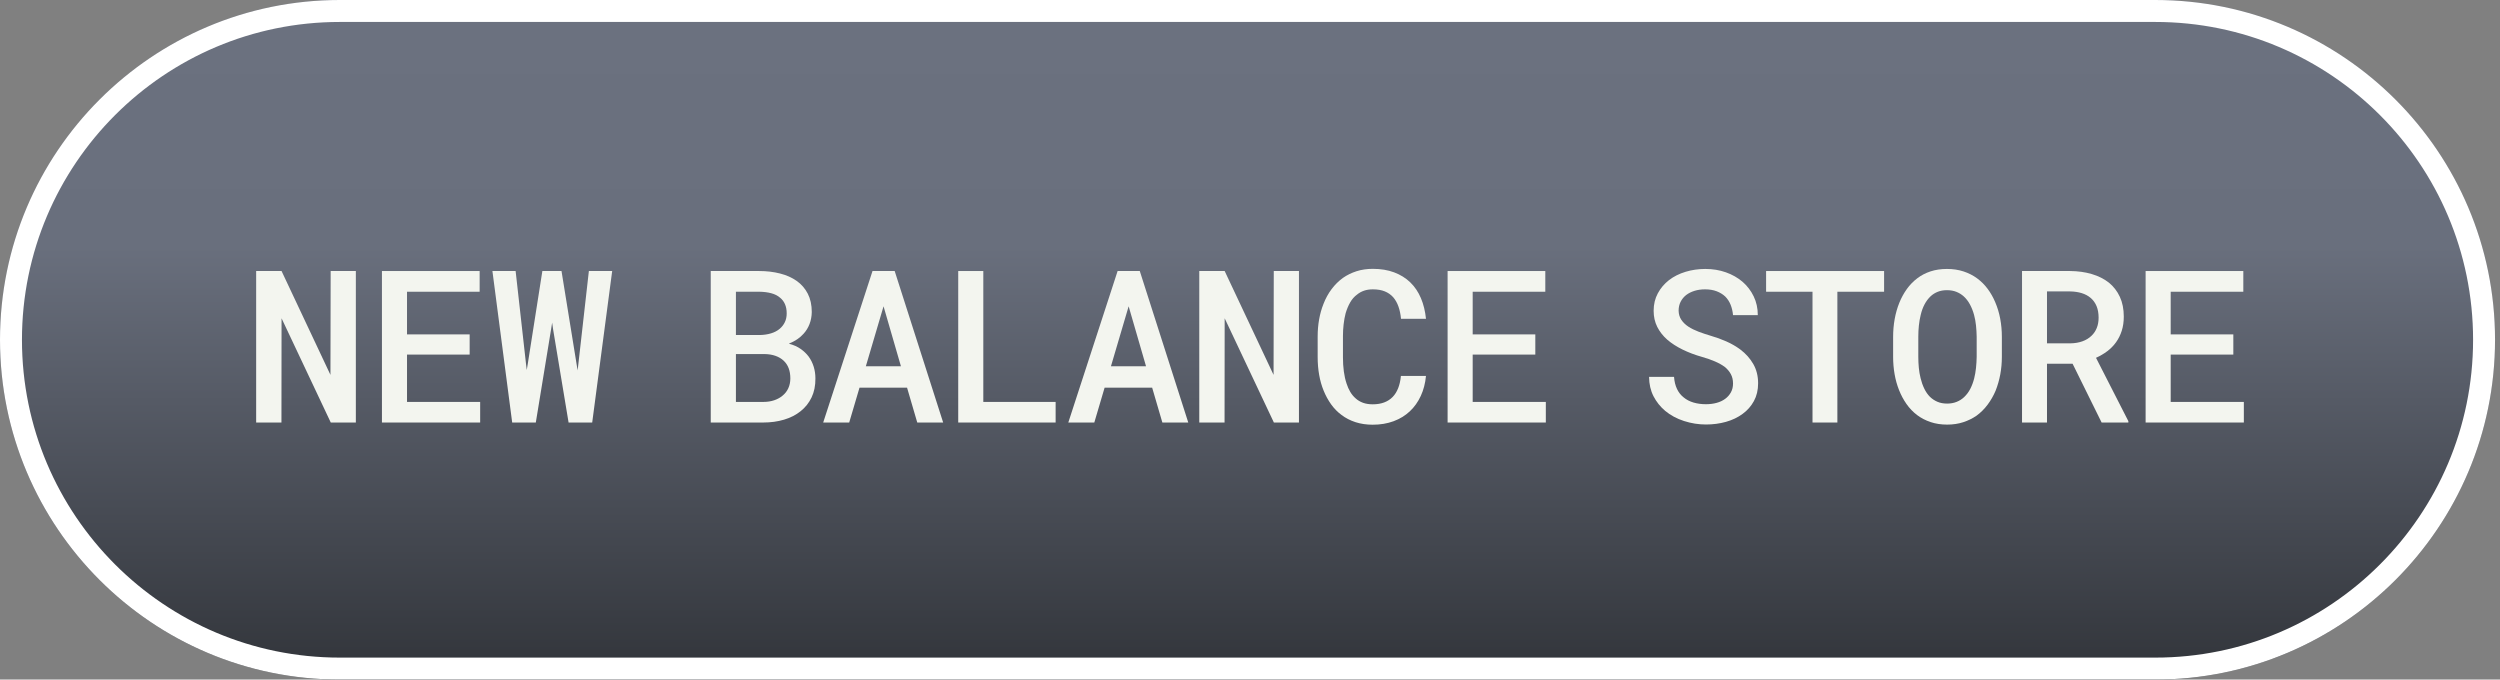 <?xml version="1.0" encoding="UTF-8" standalone="no"?>
<!DOCTYPE svg PUBLIC "-//W3C//DTD SVG 1.1//EN" "http://www.w3.org/Graphics/SVG/1.1/DTD/svg11.dtd">
<svg width="100%" height="100%" viewBox="0 0 504 137" version="1.1" xmlns="http://www.w3.org/2000/svg" xmlns:xlink="http://www.w3.org/1999/xlink" xml:space="preserve" xmlns:serif="http://www.serif.com/" style="fill-rule:evenodd;clip-rule:evenodd;stroke-linejoin:round;stroke-miterlimit:2;">
    <rect x="0" y="0" width="504" height="137" fill="#808080" stroke="none"/>
    <path d="M503,68.5C503,30.694 472.306,0 434.5,0L68.5,0C30.694,0 0,30.694 0,68.5C0,106.306 30.694,137 68.5,137L434.5,137C472.306,137 503,106.306 503,68.5Z" style="fill:url(#_Linear1);"/>
    <path d="M503,68.5C503,30.694 472.306,0 434.5,0L68.5,0C30.694,0 0,30.694 0,68.5C0,106.306 30.694,137 68.5,137L434.5,137C472.306,137 503,106.306 503,68.5ZM498.573,68.5C498.573,103.863 469.863,132.573 434.5,132.573C434.5,132.573 68.5,132.573 68.5,132.573C33.137,132.573 4.427,103.863 4.427,68.5C4.427,33.137 33.137,4.427 68.5,4.427L434.5,4.427C469.863,4.427 498.573,33.137 498.573,68.5Z" style="fill:white;"/>
    <g id="new-balance-store" serif:id="new balance store" transform="matrix(0.179,0,0,0.179,251.916,85.181)">
        <path d="M-1006.58,0L-1006.58,-170.625L-1034.94,-170.625L-1035.18,-53.672L-1090.25,-170.625L-1118.85,-170.625L-1118.85,0L-1090.37,0L-1090.25,-117.422L-1034.82,0L-1006.58,0Z" style="fill:rgb(243,245,239);fill-rule:nonzero;"/>
        <path d="M-878.402,-76.523L-878.402,-99.258L-948.949,-99.258L-948.949,-147.305L-867.152,-147.305L-867.152,-170.625L-977.191,-170.625L-977.191,0L-866.566,0L-866.566,-23.203L-948.949,-23.203L-948.949,-76.523L-878.402,-76.523Z" style="fill:rgb(243,245,239);fill-rule:nonzero;"/>
        <path d="M-830.496,0L-803.895,0L-786.785,-104.414L-785.496,-112.5L-784.324,-104.414L-766.981,0L-740.379,0L-717.879,-170.625L-744.129,-170.625L-755.965,-65.859L-756.785,-58.711L-757.957,-65.742L-774.949,-170.625L-796.512,-170.625L-812.918,-66.211L-814.09,-59.18L-814.91,-65.859L-826.629,-170.625L-852.762,-170.625L-830.496,0Z" style="fill:rgb(243,245,239);fill-rule:nonzero;"/>
        <path d="M-606.879,0L-547.816,0C-539.379,0 -531.547,-1.074 -524.32,-3.223C-517.094,-5.371 -510.863,-8.555 -505.629,-12.773C-500.395,-16.914 -496.293,-22.07 -493.324,-28.242C-490.356,-34.414 -488.91,-41.563 -488.988,-49.688C-488.988,-54.297 -489.633,-58.691 -490.922,-62.871C-492.211,-67.051 -494.106,-70.859 -496.606,-74.297C-499.027,-77.5 -502.035,-80.371 -505.629,-82.91C-509.223,-85.449 -513.559,-87.383 -518.637,-88.711L-518.637,-88.945C-515.199,-90.352 -512.172,-91.934 -509.555,-93.691C-506.938,-95.449 -504.574,-97.5 -502.465,-99.844C-499.496,-103.047 -497.211,-106.738 -495.609,-110.918C-494.008,-115.098 -493.168,-119.609 -493.09,-124.453C-493.09,-132.422 -494.594,-139.316 -497.602,-145.137C-500.609,-150.957 -504.77,-155.742 -510.082,-159.492C-515.395,-163.242 -521.684,-166.035 -528.949,-167.871C-536.215,-169.707 -543.988,-170.625 -552.27,-170.625L-606.879,-170.625L-606.879,0ZM-578.52,-77.109L-546.176,-77.109C-541.566,-77.031 -537.465,-76.348 -533.871,-75.059C-530.277,-73.77 -527.231,-71.953 -524.731,-69.609C-522.231,-67.266 -520.356,-64.434 -519.106,-61.113C-517.856,-57.793 -517.231,-53.984 -517.231,-49.688C-517.231,-45.625 -517.992,-41.934 -519.516,-38.613C-521.039,-35.293 -523.207,-32.5 -526.02,-30.234C-528.598,-28.047 -531.723,-26.328 -535.395,-25.078C-539.066,-23.828 -543.129,-23.203 -547.582,-23.203L-578.52,-23.203L-578.52,-77.109ZM-578.52,-98.555L-578.52,-147.305L-551.918,-147.305C-547.074,-147.227 -542.66,-146.66 -538.676,-145.605C-534.691,-144.551 -531.371,-142.852 -528.715,-140.508C-526.371,-138.633 -524.555,-136.23 -523.266,-133.301C-521.977,-130.371 -521.332,-126.914 -521.332,-122.93C-521.332,-119.18 -522.035,-115.859 -523.441,-112.969C-524.848,-110.078 -526.762,-107.617 -529.184,-105.586C-531.84,-103.32 -535.102,-101.602 -538.969,-100.43C-542.836,-99.258 -547.074,-98.633 -551.684,-98.555L-578.52,-98.555Z" style="fill:rgb(243,245,239);fill-rule:nonzero;"/>
        <path d="M-385.77,-39.258L-374.285,0L-345.105,0L-399.715,-170.625L-424.676,-170.625L-480.223,0L-450.926,0L-439.324,-39.258L-385.77,-39.258ZM-432.176,-63.398L-412.254,-130.898L-392.684,-63.398L-432.176,-63.398Z" style="fill:rgb(243,245,239);fill-rule:nonzero;"/>
        <path d="M-299.895,-23.203L-299.895,-170.625L-328.137,-170.625L-328.137,0L-218.449,0L-218.449,-23.203L-299.895,-23.203Z" style="fill:rgb(243,245,239);fill-rule:nonzero;"/>
        <path d="M-109.723,-39.258L-98.238,0L-69.059,0L-123.668,-170.625L-148.629,-170.625L-204.176,0L-174.879,0L-163.277,-39.258L-109.723,-39.258ZM-156.129,-63.398L-136.207,-130.898L-116.637,-63.398L-156.129,-63.398Z" style="fill:rgb(243,245,239);fill-rule:nonzero;"/>
        <path d="M55.605,0L55.605,-170.625L27.246,-170.625L27.012,-53.672L-28.066,-170.625L-56.66,-170.625L-56.66,0L-28.184,0L-28.066,-117.422L27.363,0L55.605,0Z" style="fill:rgb(243,245,239);fill-rule:nonzero;"/>
        <path d="M198.668,-52.5L170.426,-52.5C169.957,-47.344 168.941,-42.773 167.379,-38.789C165.816,-34.805 163.746,-31.484 161.168,-28.828C158.512,-26.094 155.309,-24.023 151.559,-22.617C147.809,-21.211 143.512,-20.508 138.668,-20.508C134.605,-20.508 130.992,-21.074 127.828,-22.207C124.664,-23.34 121.871,-25 119.449,-27.188C117.105,-29.219 115.094,-31.641 113.414,-34.453C111.734,-37.266 110.348,-40.391 109.254,-43.828C107.848,-47.969 106.813,-52.539 106.148,-57.539C105.484,-62.539 105.152,-67.891 105.152,-73.594L105.152,-97.148C105.152,-101.758 105.406,-106.27 105.914,-110.684C106.422,-115.098 107.184,-119.258 108.199,-123.164C109.527,-127.617 111.227,-131.66 113.297,-135.293C115.367,-138.926 117.965,-141.875 121.09,-144.141C123.355,-146.016 125.953,-147.461 128.883,-148.477C131.813,-149.492 135.113,-150 138.785,-150C144.02,-150 148.512,-149.238 152.262,-147.715C156.012,-146.191 159.176,-143.984 161.754,-141.094C164.254,-138.203 166.227,-134.707 167.672,-130.605C169.117,-126.504 170.074,-121.914 170.543,-116.836L198.668,-116.836C197.809,-125.352 195.914,-133.086 192.984,-140.039C190.055,-146.992 186.051,-152.93 180.973,-157.852C175.973,-162.695 169.938,-166.445 162.867,-169.102C155.797,-171.758 147.77,-173.086 138.785,-173.086C132.145,-173.086 126.031,-172.188 120.445,-170.391C114.859,-168.594 109.762,-166.094 105.152,-162.891C100.309,-159.375 96.031,-155.137 92.32,-150.176C88.609,-145.215 85.582,-139.688 83.238,-133.594C81.051,-128.125 79.41,-122.305 78.316,-116.133C77.223,-109.961 76.676,-103.555 76.676,-96.914L76.676,-73.594C76.676,-66.641 77.242,-59.961 78.375,-53.555C79.508,-47.148 81.207,-41.211 83.473,-35.742C85.738,-30.195 88.531,-25.098 91.852,-20.449C95.172,-15.801 99.059,-11.836 103.512,-8.555C108.121,-5.039 113.375,-2.324 119.273,-0.41C125.172,1.504 131.637,2.461 138.668,2.461C147.262,2.461 155.094,1.152 162.164,-1.465C169.234,-4.082 175.348,-7.813 180.504,-12.656C185.582,-17.422 189.684,-23.184 192.809,-29.941C195.934,-36.699 197.887,-44.219 198.668,-52.5Z" style="fill:rgb(243,245,239);fill-rule:nonzero;"/>
        <path d="M321.809,-76.523L321.809,-99.258L251.262,-99.258L251.262,-147.305L333.059,-147.305L333.059,-170.625L223.02,-170.625L223.02,0L333.645,0L333.645,-23.203L251.262,-23.203L251.262,-76.523L321.809,-76.523Z" style="fill:rgb(243,245,239);fill-rule:nonzero;"/>
        <path d="M544.488,-43.945C544.488,-40.195 543.688,-36.875 542.086,-33.984C540.484,-31.094 538.356,-28.672 535.699,-26.719C532.965,-24.688 529.742,-23.164 526.031,-22.148C522.32,-21.133 518.316,-20.625 514.02,-20.625C508.941,-20.625 504.273,-21.25 500.016,-22.5C495.758,-23.75 492.066,-25.664 488.941,-28.242C485.738,-30.742 483.219,-33.926 481.383,-37.793C479.547,-41.66 478.434,-46.211 478.043,-51.445L449.918,-51.445C449.996,-43.242 451.656,-35.977 454.898,-29.648C458.141,-23.32 462.535,-17.813 468.082,-13.125C474.098,-8.125 481.168,-4.316 489.293,-1.699C497.418,0.918 505.66,2.227 514.02,2.227C521.91,2.227 529.41,1.23 536.52,-0.762C543.629,-2.754 549.879,-5.742 555.27,-9.727C560.582,-13.555 564.82,-18.359 567.984,-24.141C571.148,-29.922 572.731,-36.602 572.731,-44.18C572.731,-52.383 570.914,-59.629 567.281,-65.918C563.648,-72.207 558.824,-77.617 552.809,-82.148C547.965,-85.742 542.672,-88.809 536.93,-91.348C531.188,-93.887 525.309,-96.016 519.293,-97.734C514.527,-99.141 509.977,-100.664 505.641,-102.305C501.305,-103.945 497.457,-105.859 494.098,-108.047C490.816,-110.234 488.199,-112.793 486.246,-115.723C484.293,-118.652 483.277,-122.07 483.199,-125.977C483.199,-129.648 483.941,-132.969 485.426,-135.938C486.91,-138.906 488.981,-141.445 491.637,-143.555C494.293,-145.586 497.438,-147.168 501.07,-148.301C504.703,-149.434 508.668,-150 512.965,-150C517.887,-150 522.242,-149.277 526.031,-147.832C529.82,-146.387 533.043,-144.414 535.699,-141.914C538.277,-139.336 540.289,-136.27 541.734,-132.715C543.18,-129.16 544.098,-125.234 544.488,-120.938L572.379,-120.938C572.379,-128.672 570.836,-135.723 567.75,-142.09C564.664,-148.457 560.465,-153.945 555.152,-158.555C549.84,-163.086 543.609,-166.621 536.461,-169.16C529.313,-171.699 521.598,-172.969 513.316,-172.969C505.504,-172.969 498.063,-171.895 490.992,-169.746C483.922,-167.598 477.731,-164.492 472.418,-160.43C467.106,-156.289 462.887,-151.309 459.762,-145.488C456.637,-139.668 455.074,-133.125 455.074,-125.859C455.074,-119.141 456.422,-113.105 459.117,-107.754C461.813,-102.402 465.543,-97.617 470.309,-93.398C475.074,-89.258 480.836,-85.527 487.594,-82.207C494.352,-78.887 501.754,-76.094 509.801,-73.828C515.035,-72.344 519.781,-70.684 524.039,-68.848C528.297,-67.012 531.988,-64.961 535.113,-62.695C538.082,-60.273 540.387,-57.539 542.027,-54.492C543.668,-51.445 544.488,-47.93 544.488,-43.945Z" style="fill:rgb(243,245,239);fill-rule:nonzero;"/>
        <path d="M714.621,-147.305L714.621,-170.625L581.731,-170.625L581.731,-147.305L633.996,-147.305L633.996,0L662.004,0L662.004,-147.305L714.621,-147.305Z" style="fill:rgb(243,245,239);fill-rule:nonzero;"/>
        <path d="M847.254,-73.945L847.254,-96.445C847.254,-103.555 846.629,-110.41 845.379,-117.012C844.129,-123.613 842.254,-129.805 839.754,-135.586C837.488,-140.977 834.676,-145.938 831.316,-150.469C827.957,-155 824.012,-158.945 819.481,-162.305C814.949,-165.664 809.832,-168.281 804.129,-170.156C798.426,-172.031 792.176,-172.969 785.379,-172.969C778.66,-172.969 772.508,-172.051 766.922,-170.215C761.336,-168.379 756.356,-165.781 751.981,-162.422C747.449,-158.984 743.524,-154.941 740.203,-150.293C736.883,-145.645 734.09,-140.547 731.824,-135C729.481,-129.219 727.723,-123.086 726.551,-116.602C725.379,-110.117 724.793,-103.398 724.793,-96.445L724.793,-73.945C724.793,-67.305 725.34,-60.84 726.434,-54.551C727.527,-48.262 729.168,-42.344 731.356,-36.797C733.621,-31.016 736.453,-25.703 739.852,-20.859C743.25,-16.016 747.215,-11.875 751.746,-8.438C756.199,-5.078 761.258,-2.441 766.922,-0.527C772.586,1.387 778.816,2.344 785.613,2.344C792.176,2.344 798.211,1.445 803.719,-0.352C809.227,-2.148 814.246,-4.609 818.777,-7.734C823.465,-11.172 827.606,-15.293 831.199,-20.098C834.793,-24.902 837.801,-30.156 840.223,-35.859C842.488,-41.563 844.227,-47.617 845.438,-54.023C846.649,-60.43 847.254,-67.07 847.254,-73.945ZM818.895,-96.68L818.895,-73.945C818.816,-69.727 818.563,-65.566 818.133,-61.465C817.703,-57.363 817.02,-53.438 816.082,-49.688C814.988,-45.391 813.524,-41.465 811.688,-37.91C809.852,-34.355 807.566,-31.289 804.832,-28.711C802.488,-26.445 799.695,-24.648 796.453,-23.32C793.211,-21.992 789.598,-21.328 785.613,-21.328C781.473,-21.328 777.82,-22.012 774.656,-23.379C771.492,-24.746 768.699,-26.602 766.277,-28.945C763.777,-31.445 761.649,-34.512 759.891,-38.145C758.133,-41.777 756.746,-45.703 755.731,-49.922C754.793,-53.672 754.129,-57.578 753.738,-61.641C753.348,-65.703 753.152,-69.805 753.152,-73.945L753.152,-96.68C753.152,-100.898 753.367,-105.098 753.797,-109.277C754.227,-113.457 754.91,-117.422 755.848,-121.172C756.863,-125.547 758.309,-129.512 760.184,-133.066C762.059,-136.621 764.363,-139.688 767.098,-142.266C769.363,-144.375 772.02,-146.035 775.066,-147.246C778.113,-148.457 781.551,-149.063 785.379,-149.063C789.363,-149.063 792.918,-148.438 796.043,-147.188C799.168,-145.938 801.941,-144.219 804.363,-142.031C807.098,-139.531 809.422,-136.504 811.336,-132.949C813.25,-129.395 814.793,-125.469 815.965,-121.172C816.981,-117.422 817.703,-113.477 818.133,-109.336C818.563,-105.195 818.816,-100.977 818.895,-96.68Z" style="fill:rgb(243,245,239);fill-rule:nonzero;"/>
        <path d="M926.918,-66.211L959.613,0L989.731,0L989.731,-1.523L953.285,-72.891C957.973,-75 962.231,-77.5 966.059,-80.391C969.887,-83.281 973.168,-86.641 975.902,-90.469C978.637,-94.297 980.766,-98.594 982.289,-103.359C983.813,-108.125 984.574,-113.438 984.574,-119.297C984.574,-127.813 983.09,-135.254 980.121,-141.621C977.152,-147.988 973.012,-153.32 967.699,-157.617C962.309,-161.836 955.902,-165.039 948.481,-167.227C941.059,-169.414 932.934,-170.547 924.106,-170.625L869.965,-170.625L869.965,0L898.09,0L898.09,-66.211L926.918,-66.211ZM898.09,-89.18L898.09,-147.656L924.106,-147.656C928.949,-147.578 933.324,-146.934 937.231,-145.723C941.137,-144.512 944.457,-142.734 947.191,-140.391C950.16,-137.891 952.406,-134.785 953.93,-131.074C955.453,-127.363 956.215,-123.047 956.215,-118.125C956.215,-113.75 955.512,-109.844 954.106,-106.406C952.699,-102.969 950.746,-100.078 948.246,-97.734C945.434,-95 942.016,-92.91 937.992,-91.465C933.969,-90.02 929.457,-89.258 924.457,-89.18L898.09,-89.18Z" style="fill:rgb(243,245,239);fill-rule:nonzero;"/>
        <path d="M1107.95,-76.523L1107.95,-99.258L1037.4,-99.258L1037.4,-147.305L1119.2,-147.305L1119.2,-170.625L1009.16,-170.625L1009.16,0L1119.79,0L1119.79,-23.203L1037.4,-23.203L1037.4,-76.523L1107.95,-76.523Z" style="fill:rgb(243,245,239);fill-rule:nonzero;"/>
    </g>
    <defs>
        <linearGradient id="_Linear1" x1="0" y1="0" x2="1" y2="0" gradientUnits="userSpaceOnUse" gradientTransform="matrix(7.95552e-15,129.924,-129.924,7.95552e-15,374.457,3)"><stop offset="0" style="stop-color:rgb(107,113,127);stop-opacity:1"/><stop offset="0.36" style="stop-color:rgb(105,111,125);stop-opacity:1"/><stop offset="1" style="stop-color:rgb(52,55,61);stop-opacity:1"/></linearGradient>
    </defs>
</svg>
